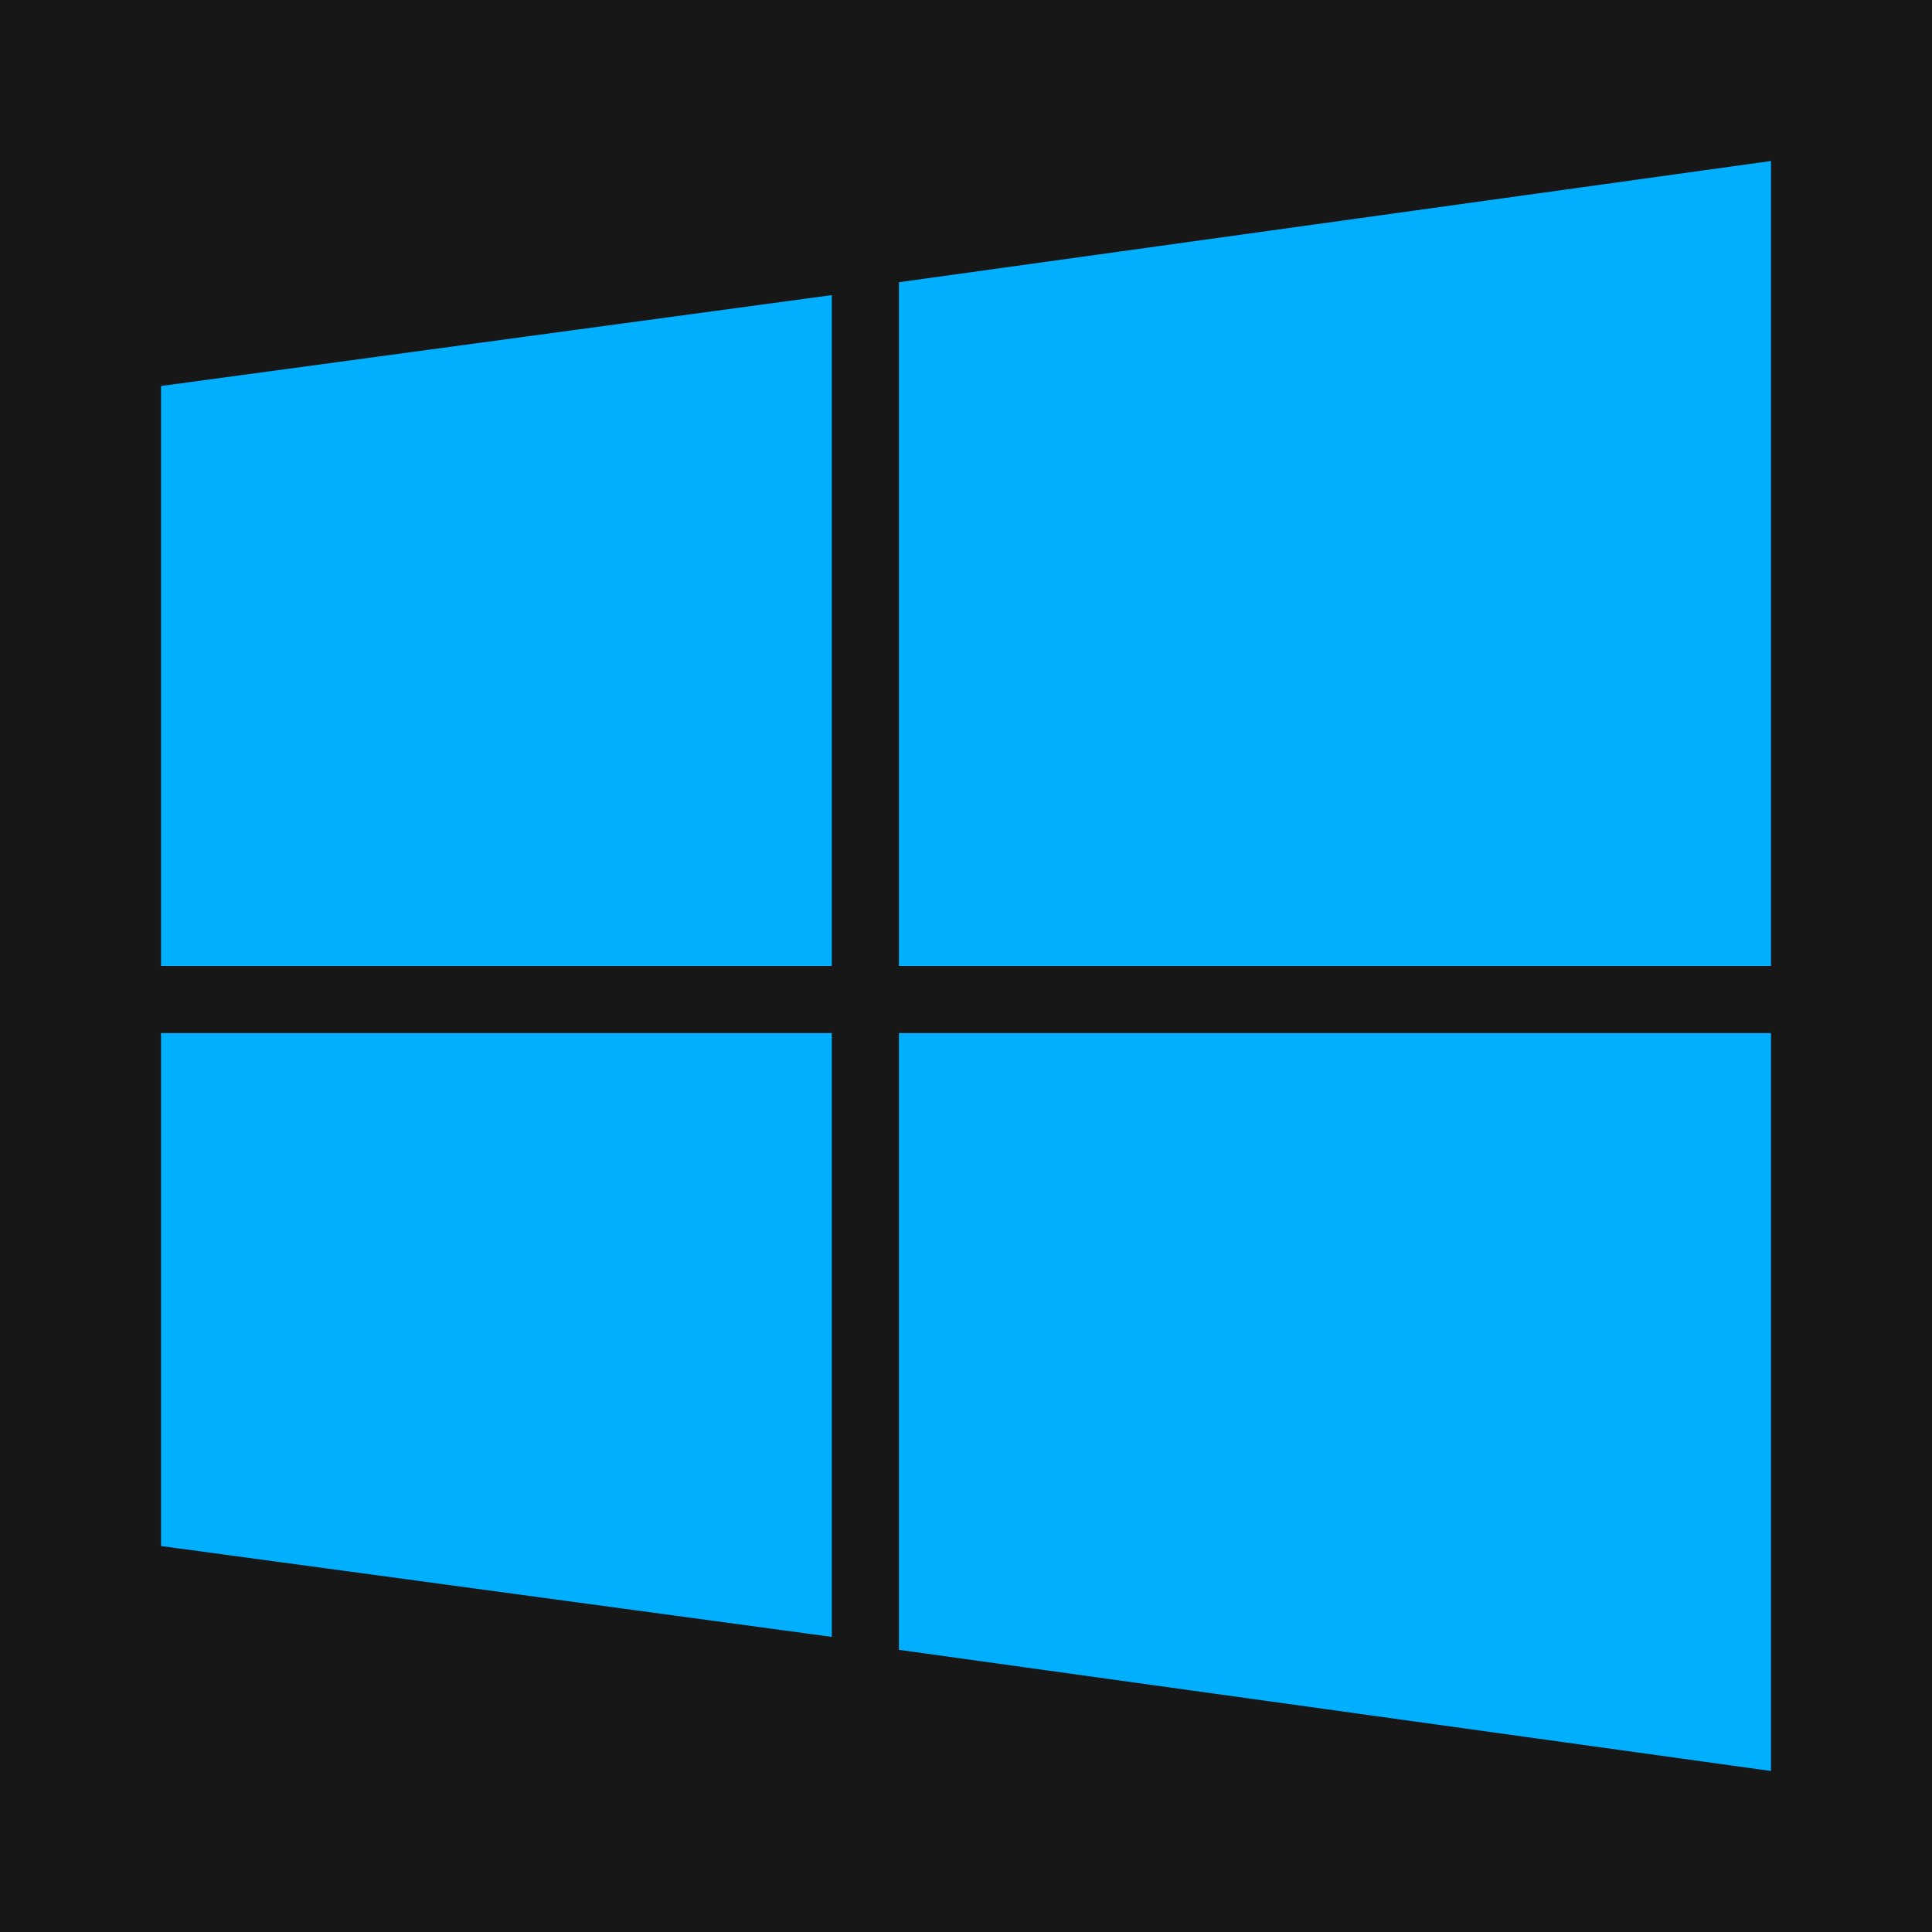 <svg width="60" height="60" viewBox="0 0 60 60" fill="none" xmlns="http://www.w3.org/2000/svg">
<rect width="60" height="60" fill="#171717"/>
<path d="M5 30L5 11.988L25.833 9.165L25.833 30L5 30ZM27.917 30L55 30L55 5L27.917 8.765L27.917 30ZM25.833 32.083H5L5 48.013L25.833 50.835L25.833 32.083ZM27.917 32.083L27.917 51.237L55 55L55 32.083L27.917 32.083Z" fill="#01AFFF"/>
</svg>
